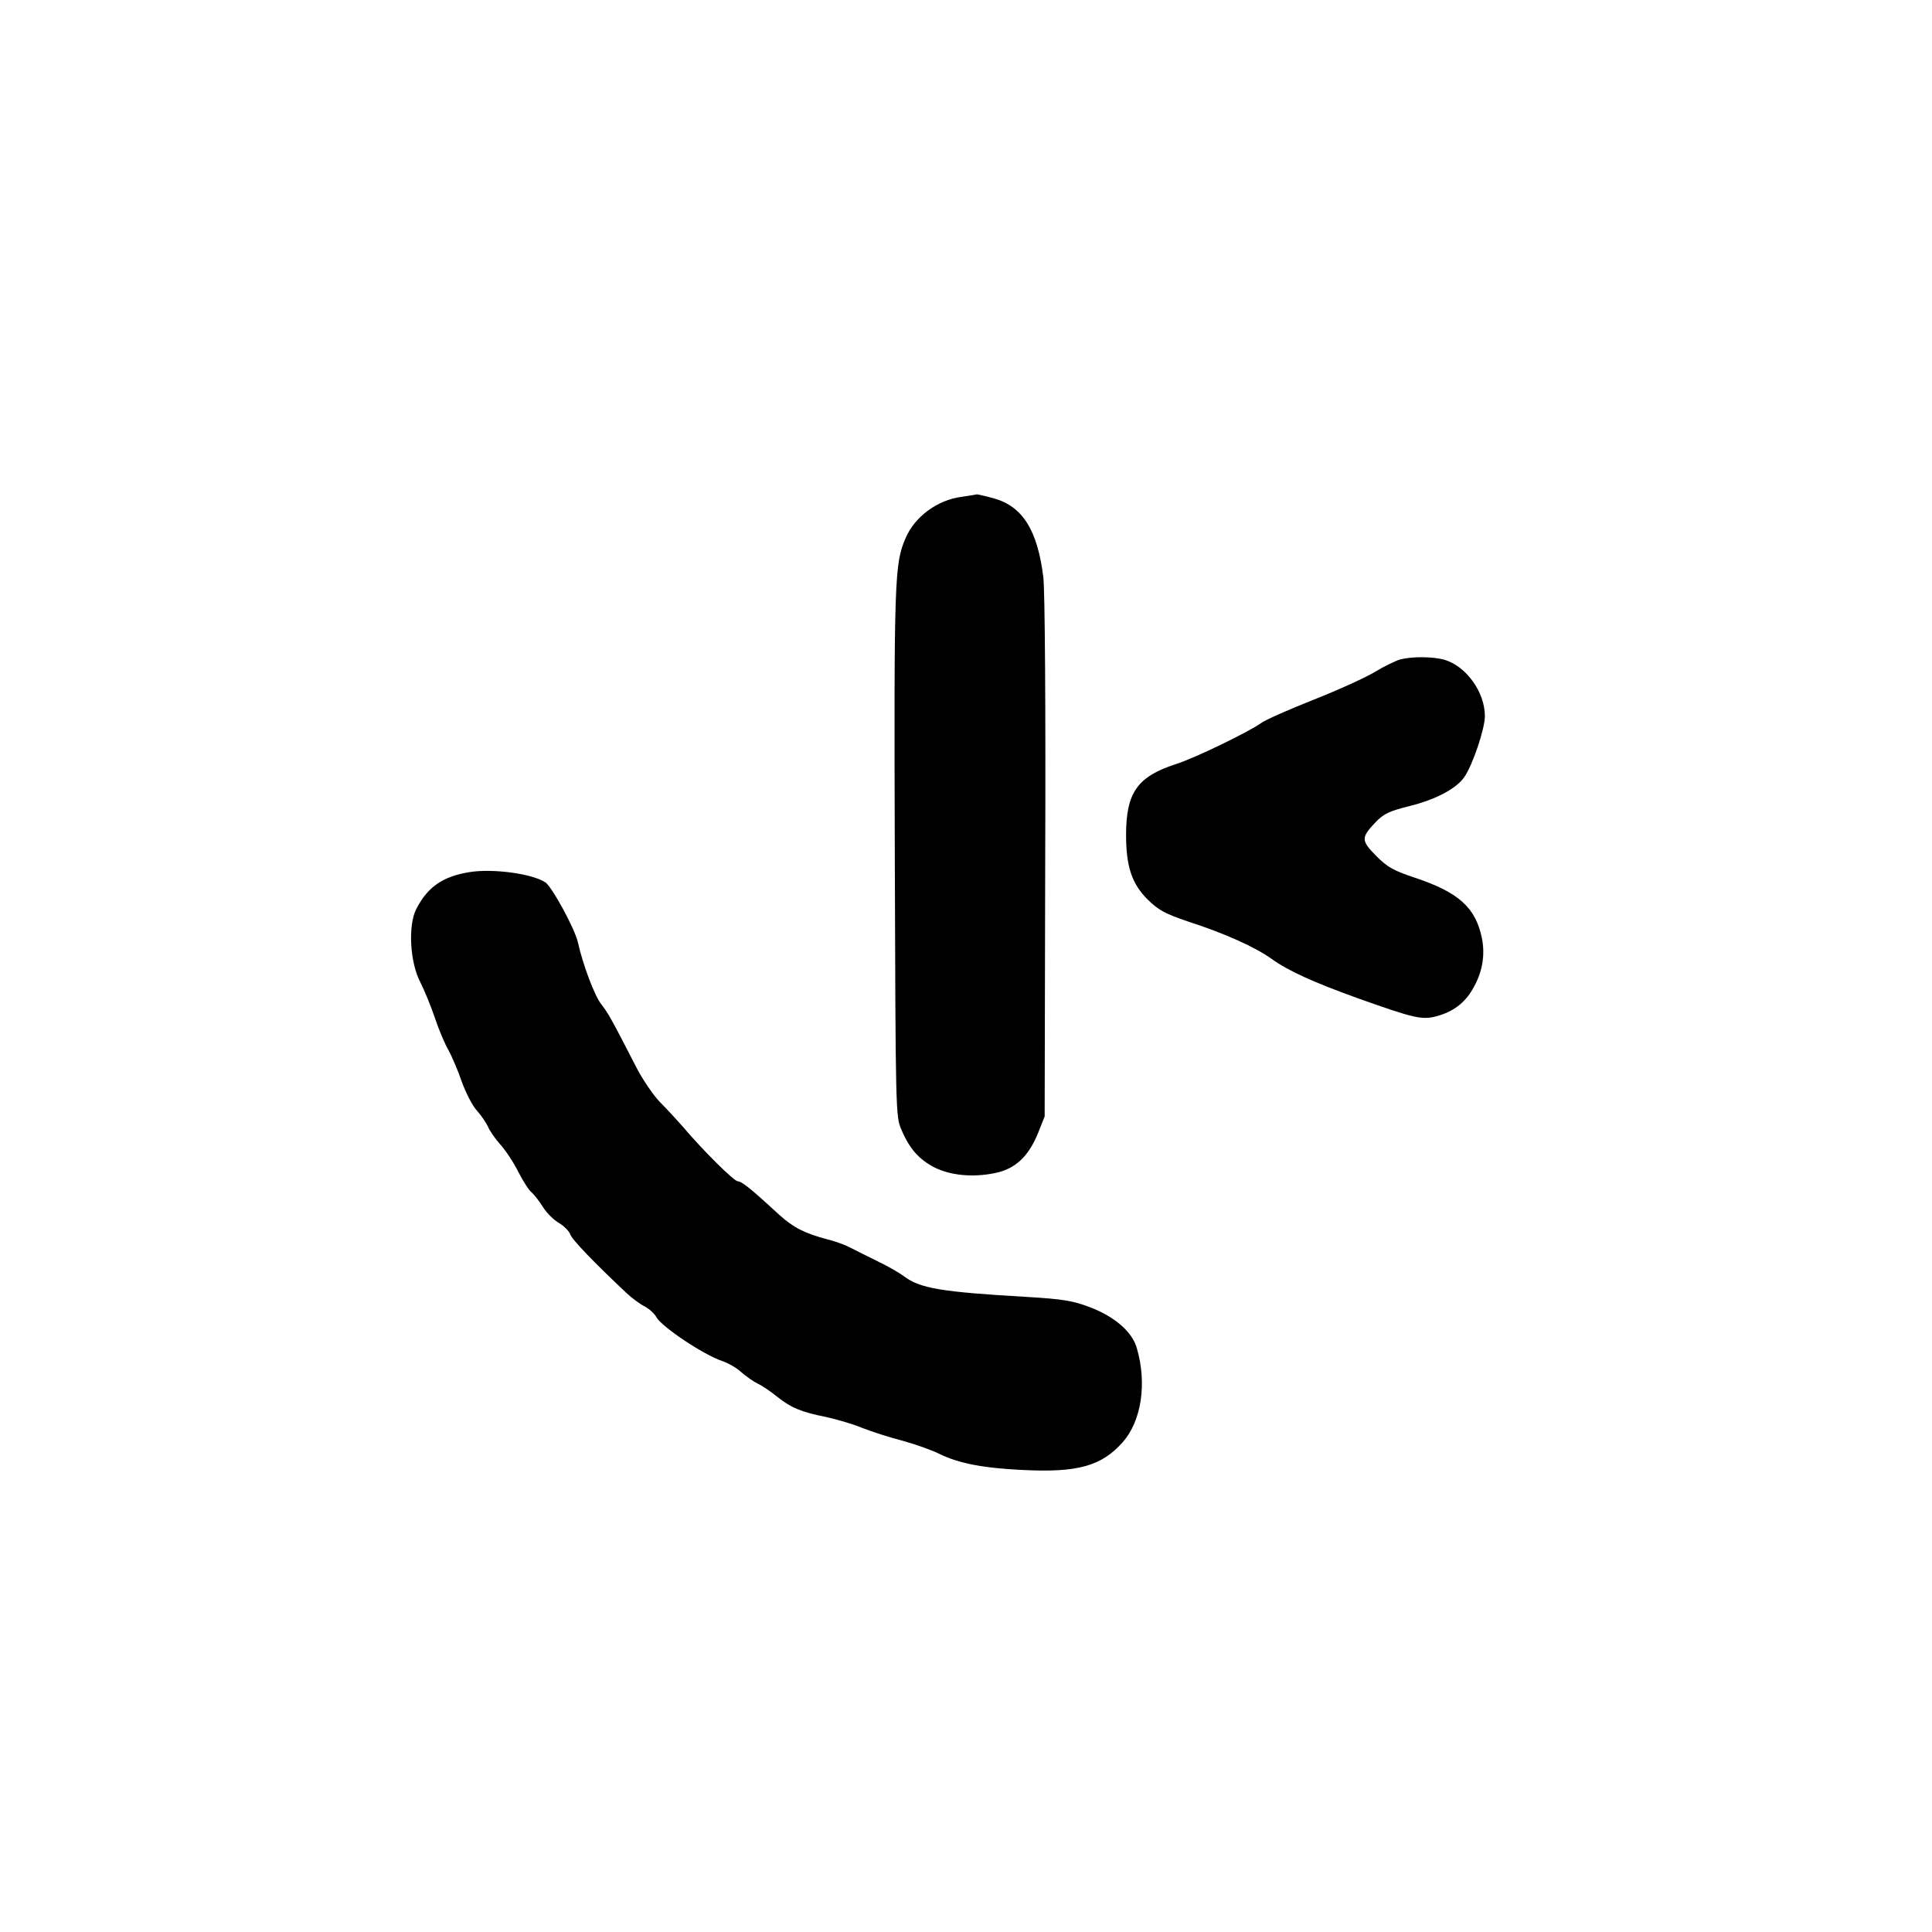 <?xml version="1.0" standalone="no"?>
<!DOCTYPE svg PUBLIC "-//W3C//DTD SVG 20010904//EN"
 "http://www.w3.org/TR/2001/REC-SVG-20010904/DTD/svg10.dtd">
<svg version="1.0" xmlns="http://www.w3.org/2000/svg"
 width="700pt" height="700pt" viewBox="0 0 700 700"
 preserveAspectRatio="xMidYMid meet">
<g transform="translate(0,700) scale(0.1,-0.1)"
fill="#000000" stroke="none">
<path d="M3485 5200 c-88 -11 -171 -72 -204 -150 -40 -92 -42 -148 -39 -1140
3 -940 3 -956 24 -1003 29 -69 64 -108 120 -137 59 -29 139 -37 220 -20 73 15
121 60 156 147 l23 58 2 940 c2 532 -1 973 -7 1015 -21 169 -75 255 -178 284
-32 9 -60 15 -63 15 -2 -1 -26 -5 -54 -9z"/>
<path d="M5074 4611 c-17 -5 -57 -24 -90 -44 -32 -20 -133 -66 -224 -102 -91
-36 -177 -74 -191 -85 -45 -32 -240 -127 -310 -149 -138 -45 -179 -103 -179
-256 0 -115 21 -177 78 -234 40 -39 62 -51 147 -80 136 -44 243 -93 302 -135
61 -44 152 -85 313 -143 205 -73 232 -79 285 -65 59 16 101 47 130 97 36 60
47 124 34 187 -23 110 -84 165 -243 218 -78 26 -99 38 -140 79 -55 56 -55 66
-2 122 30 31 49 40 125 59 92 23 167 62 196 104 30 42 75 175 75 221 0 88 -68
182 -148 205 -42 11 -112 12 -158 1z"/>
<path d="M1700 3840 c-97 -16 -151 -54 -192 -134 -30 -59 -23 -193 15 -265 15
-30 39 -88 53 -130 14 -42 36 -94 49 -116 12 -22 34 -73 48 -114 15 -41 39
-88 55 -105 15 -17 33 -43 40 -58 6 -15 26 -44 45 -65 19 -21 48 -65 65 -99
17 -33 38 -67 48 -74 9 -8 28 -32 41 -53 13 -21 39 -47 58 -58 19 -11 37 -30
41 -41 5 -18 87 -103 204 -213 19 -18 49 -40 65 -48 17 -9 36 -26 43 -39 19
-35 170 -136 238 -159 21 -7 53 -25 69 -40 17 -15 44 -34 60 -42 17 -8 48 -29
70 -47 50 -40 87 -56 178 -74 40 -9 99 -26 132 -40 33 -13 98 -34 145 -46 47
-13 106 -34 132 -47 71 -35 159 -52 303 -59 200 -10 286 14 363 101 68 77 88
213 51 340 -16 59 -80 114 -168 148 -63 24 -97 30 -230 38 -311 18 -388 31
-446 75 -16 12 -59 37 -95 54 -36 18 -81 40 -100 50 -19 10 -55 23 -80 29 -84
22 -125 43 -176 89 -104 96 -137 122 -151 122 -13 0 -122 107 -200 199 -21 24
-58 64 -82 88 -24 25 -63 82 -85 125 -90 175 -102 197 -128 230 -24 31 -66
142 -84 223 -11 50 -94 202 -118 218 -48 32 -193 51 -276 37z"/>
</g>
</svg>
